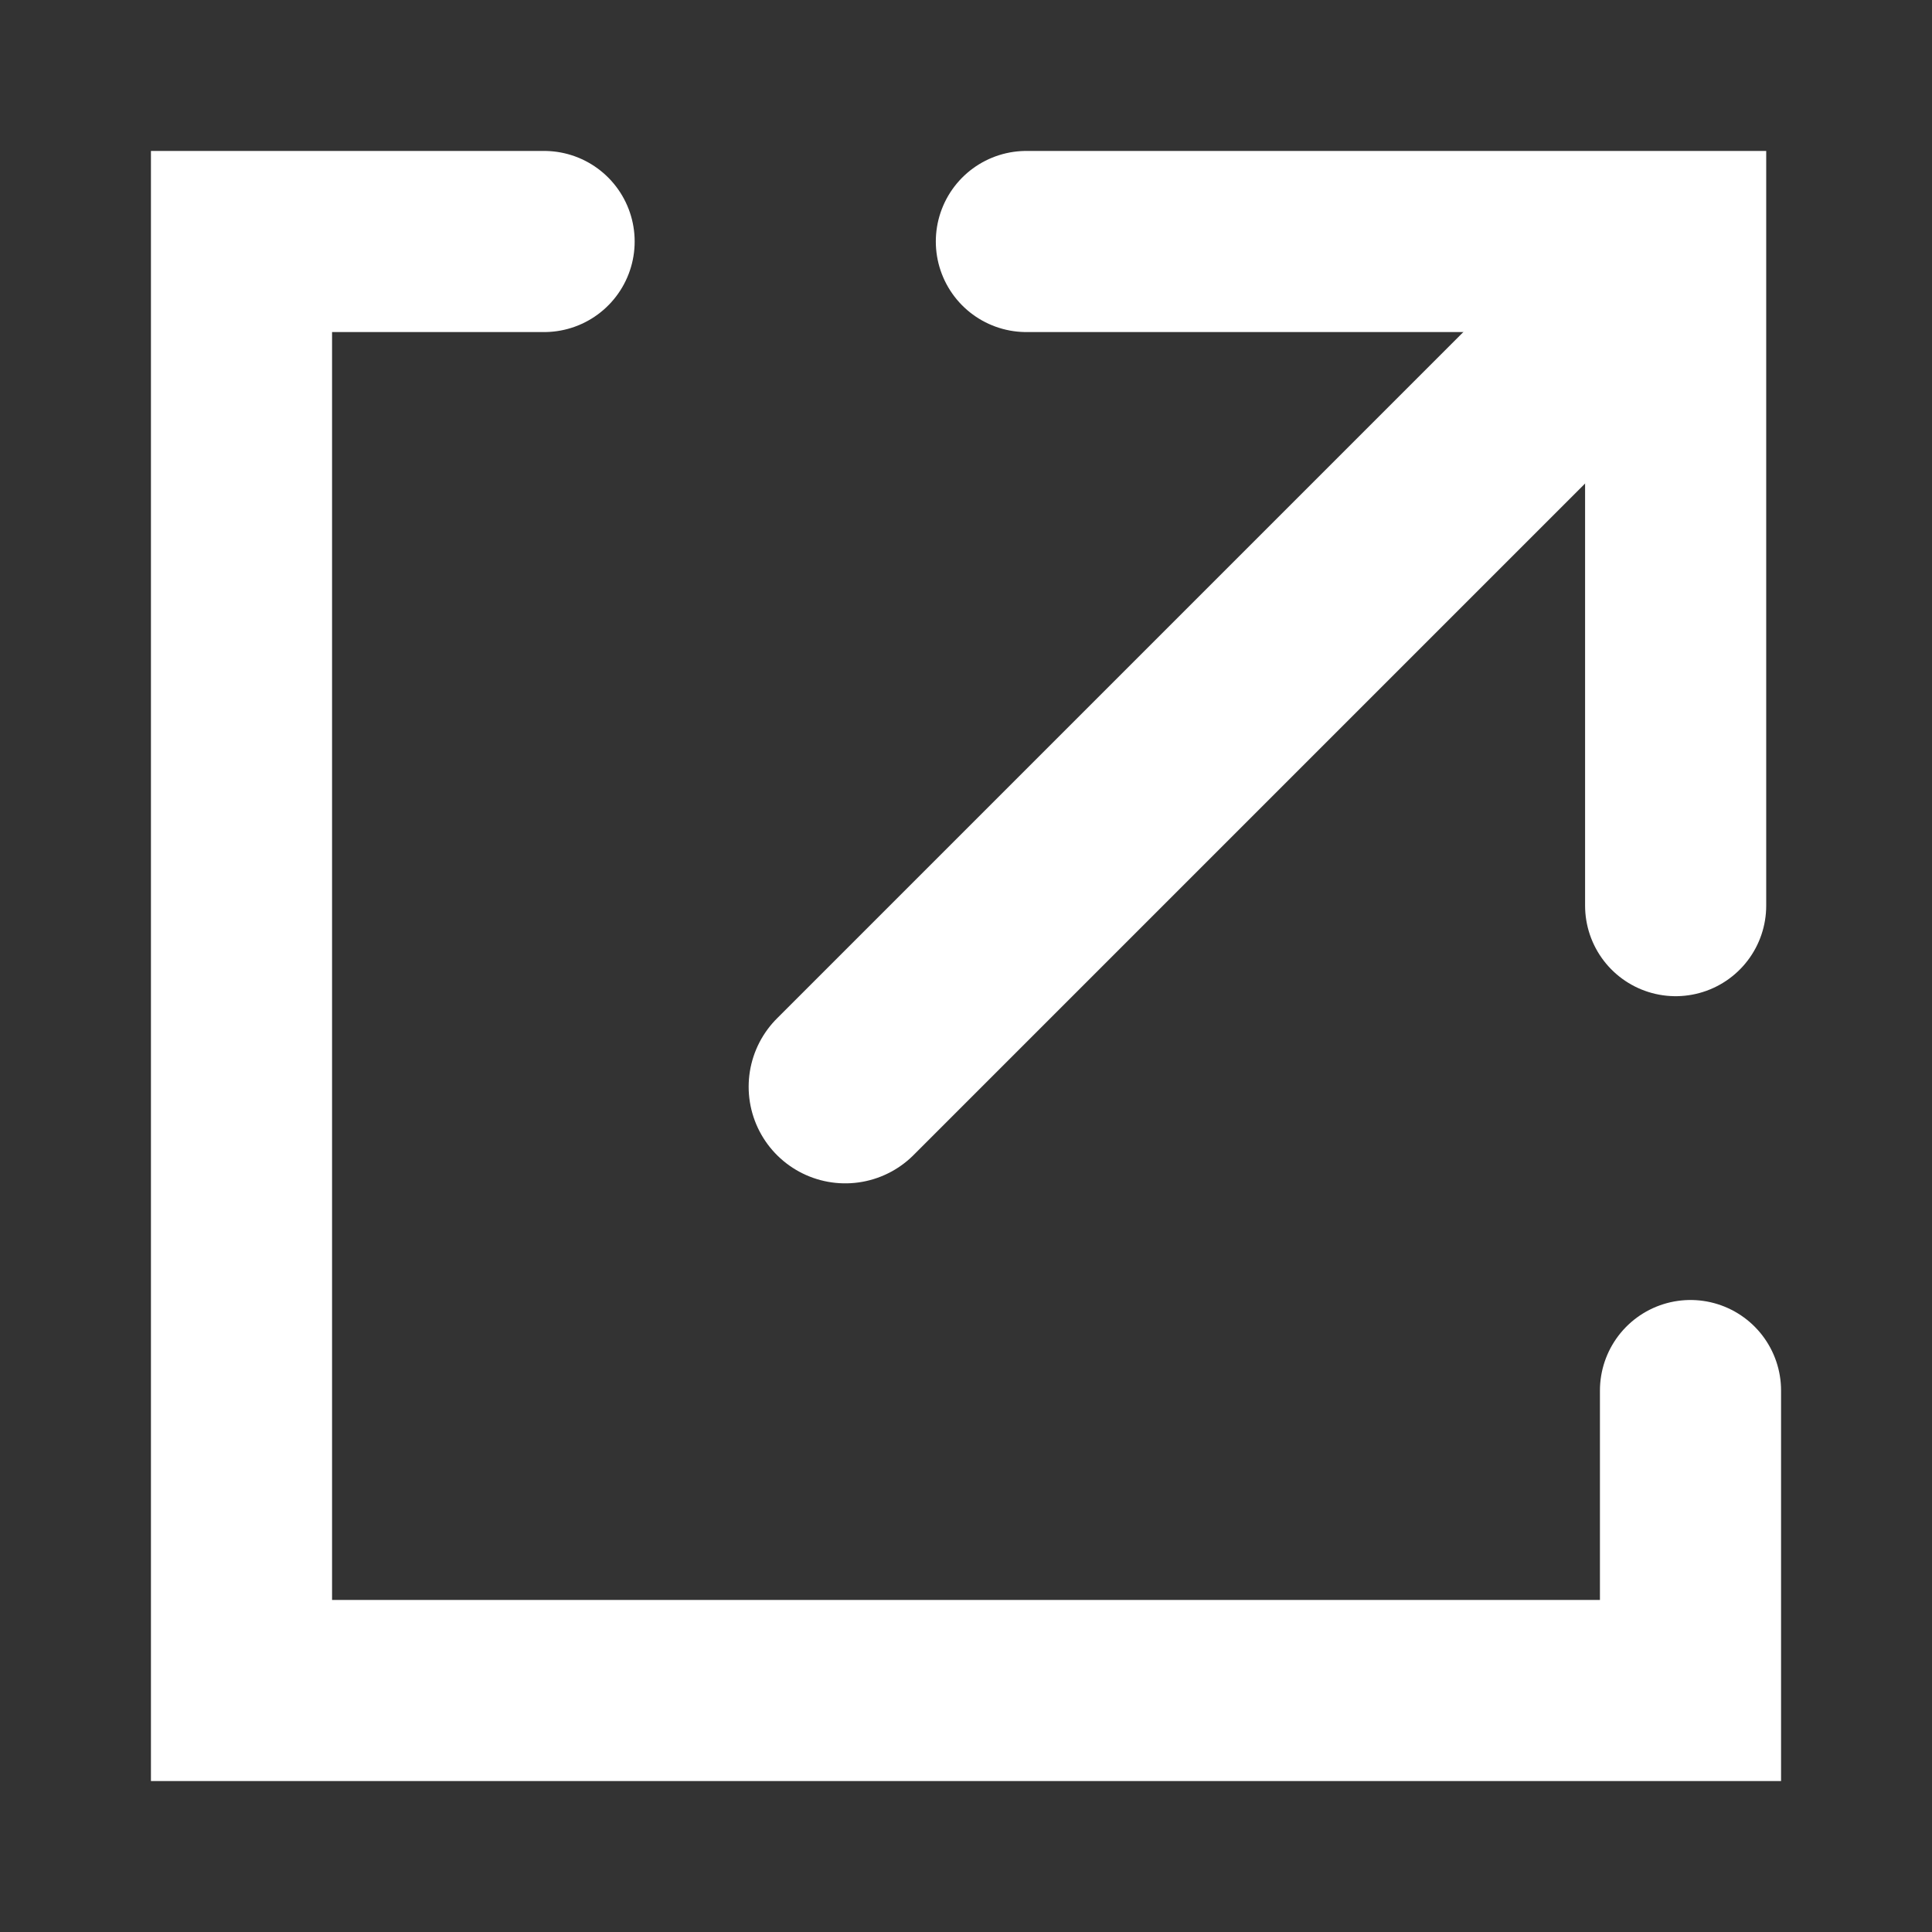 <svg id="ico-gotopage" xmlns="http://www.w3.org/2000/svg" width="16" height="16" viewBox="0 0 16 16">
  <rect x="0" y="0" width="16" height="16" fill="#333333" stroke="none"/>
  <rect id="Rectángulo_3031" data-name="Rectángulo 3031" width="16" height="16" fill="none"/>
  <g id="Grupo_7635" data-name="Grupo 7635" transform="translate(-403.5 -180.5)">
    <path id="Trazado_2651" data-name="Trazado 2651" d="M932.832,447.855h-2.506v12h12v-2.484" transform="translate(-524.826 -265.355)" fill="none" stroke="#fff" stroke-linecap="round" stroke-width="1.5"/>
    <path id="Trazado_2652" data-name="Trazado 2652" d="M933.757,447.5h5.377V453" transform="translate(-521.757 -265)" fill="none" stroke="#fff" stroke-linecap="round" stroke-width="1.5"/>
    <line id="Línea_1436" data-name="Línea 1436" y1="6" x2="6" transform="translate(410.5 183.5)" fill="none" stroke="#fff" stroke-linecap="round" stroke-width="1.6"/>
  </g>
</svg>
